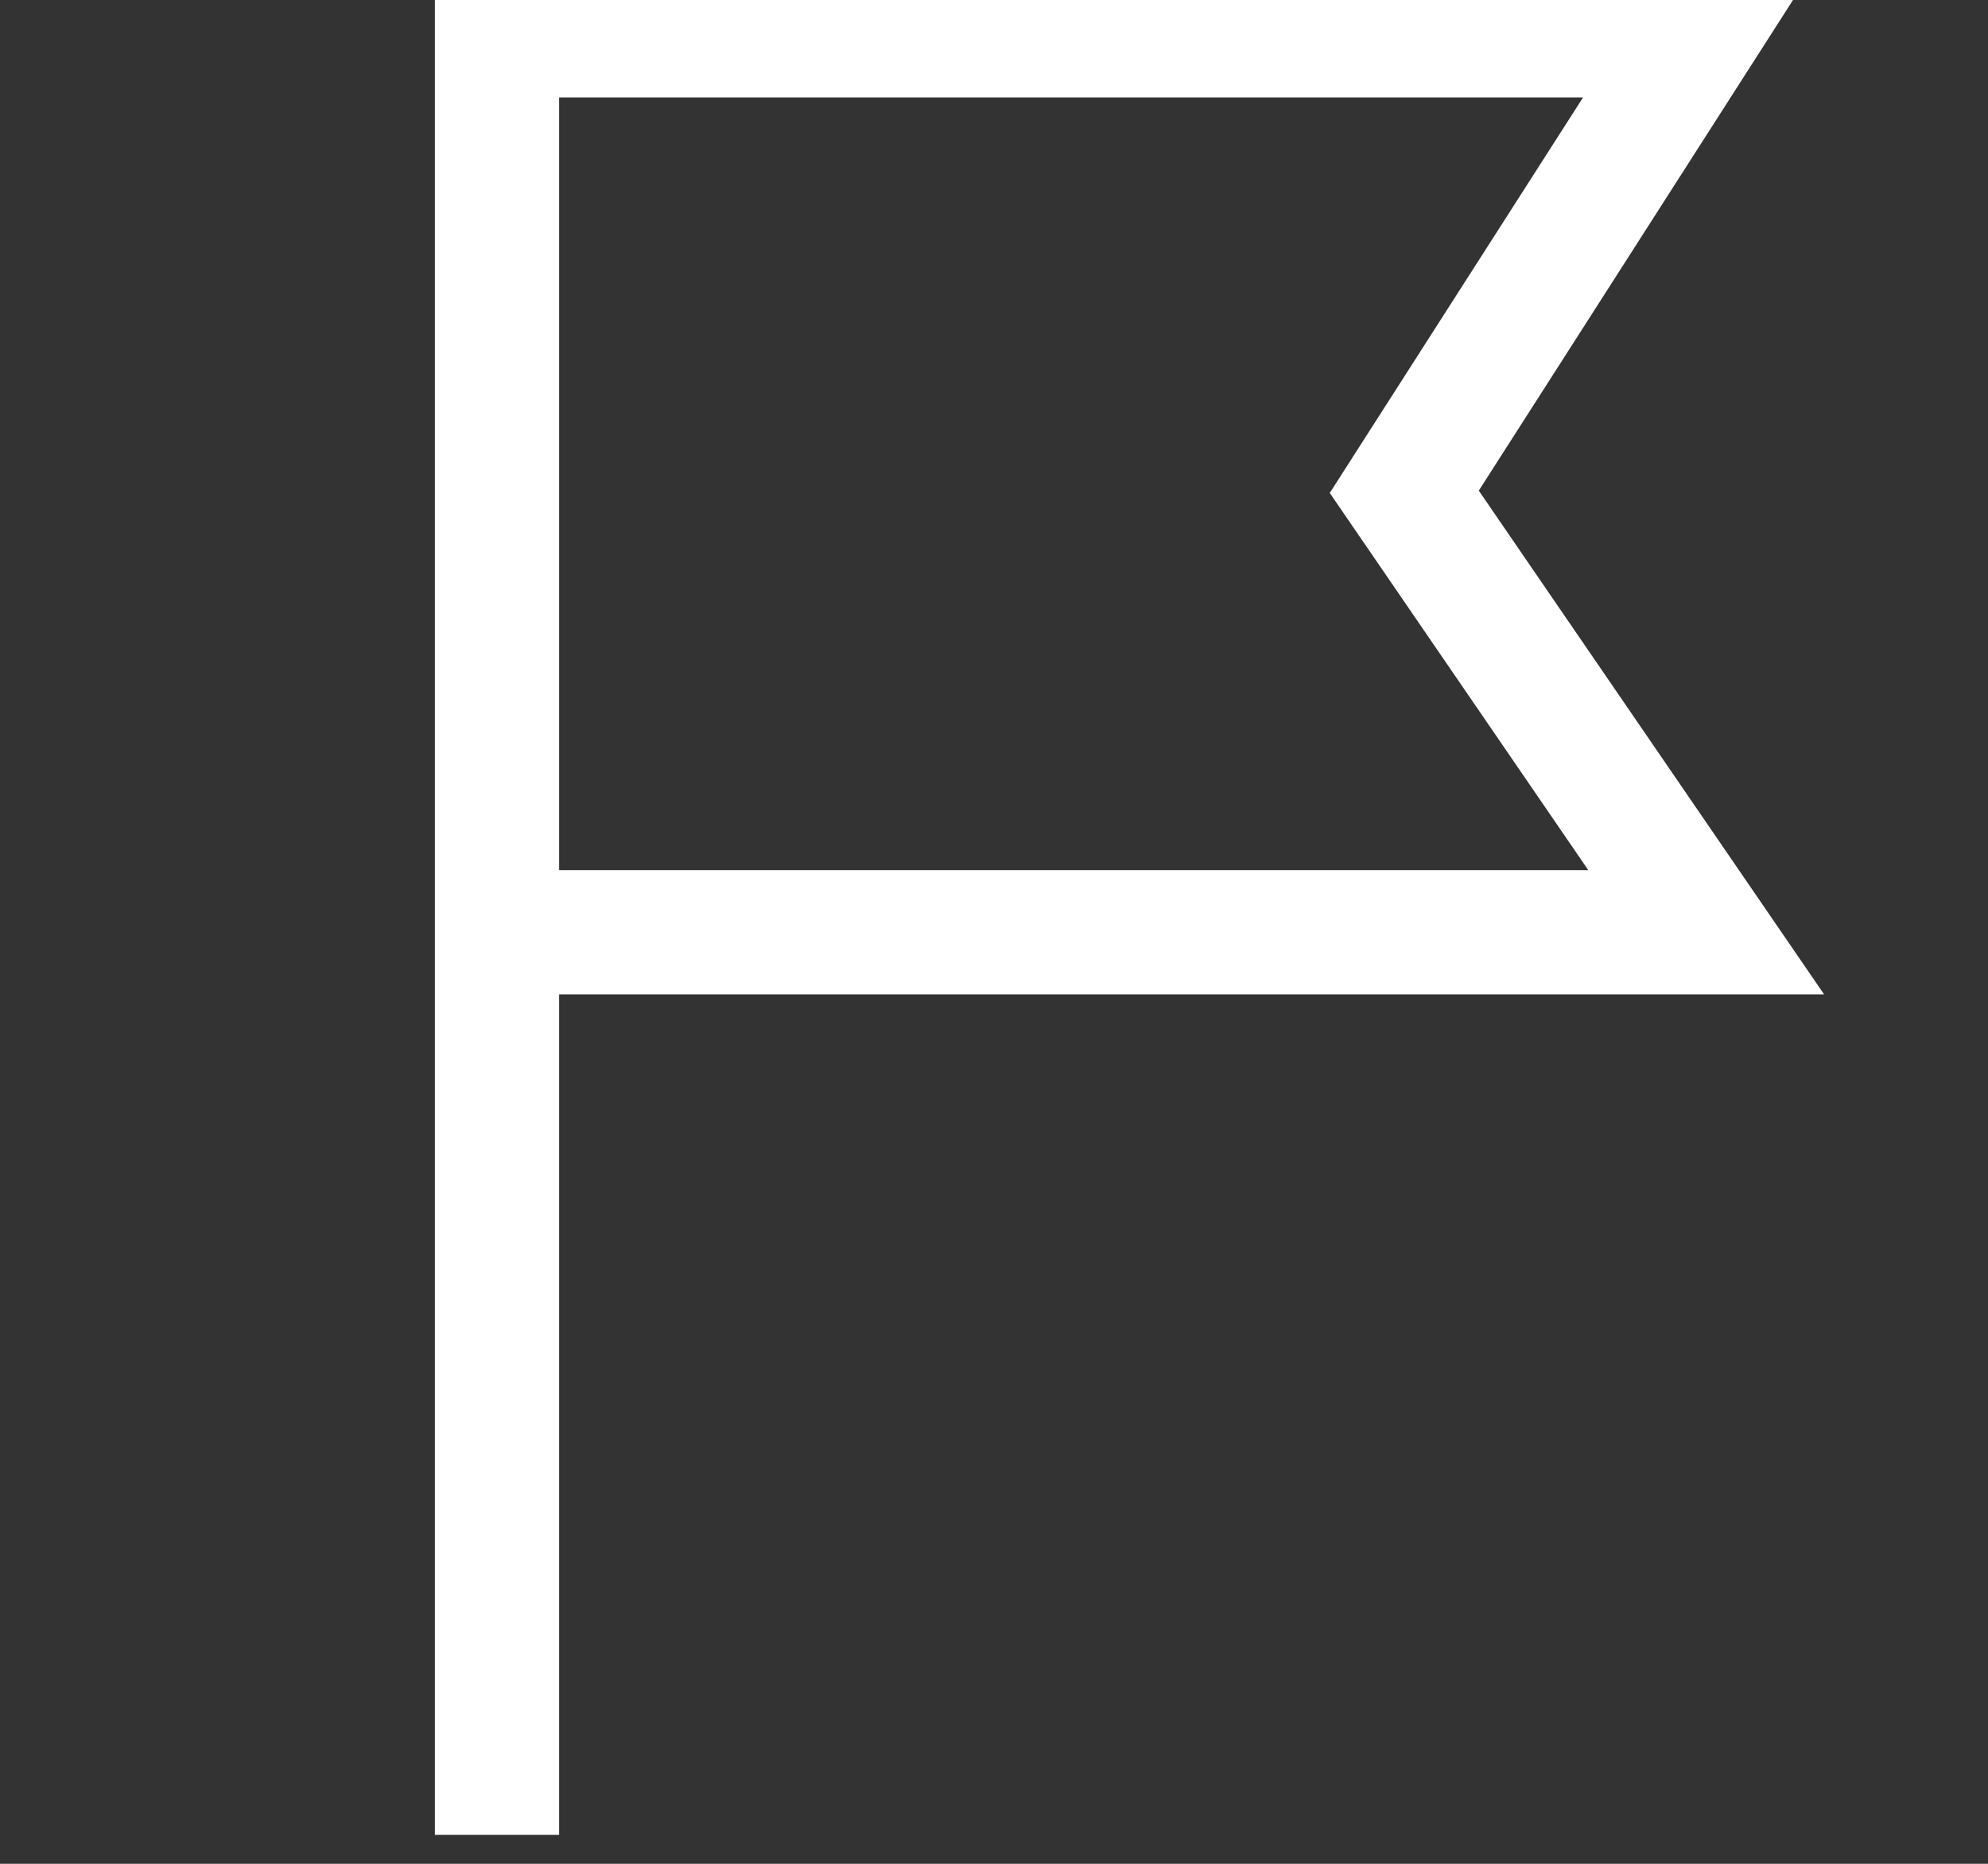<svg width="16" height="15" viewBox="0 0 16 15" fill="none" xmlns="http://www.w3.org/2000/svg">
<rect x="0" y="0" width="16" height="15" fill="#333333" stroke="none"/>
<g clip-path="url(#clip0_532_321)">
<path d="M4 7.503H13.732L11.302 3.958L13.655 0.284H4V14.767" stroke="white" stroke-width="1" stroke-miterlimit="10"/>
</g>
<defs>
<clipPath id="clip0_532_321">
<rect width="15" height="15" fill="white" transform="translate(0.8)"/>
</clipPath>
</defs>
</svg>
